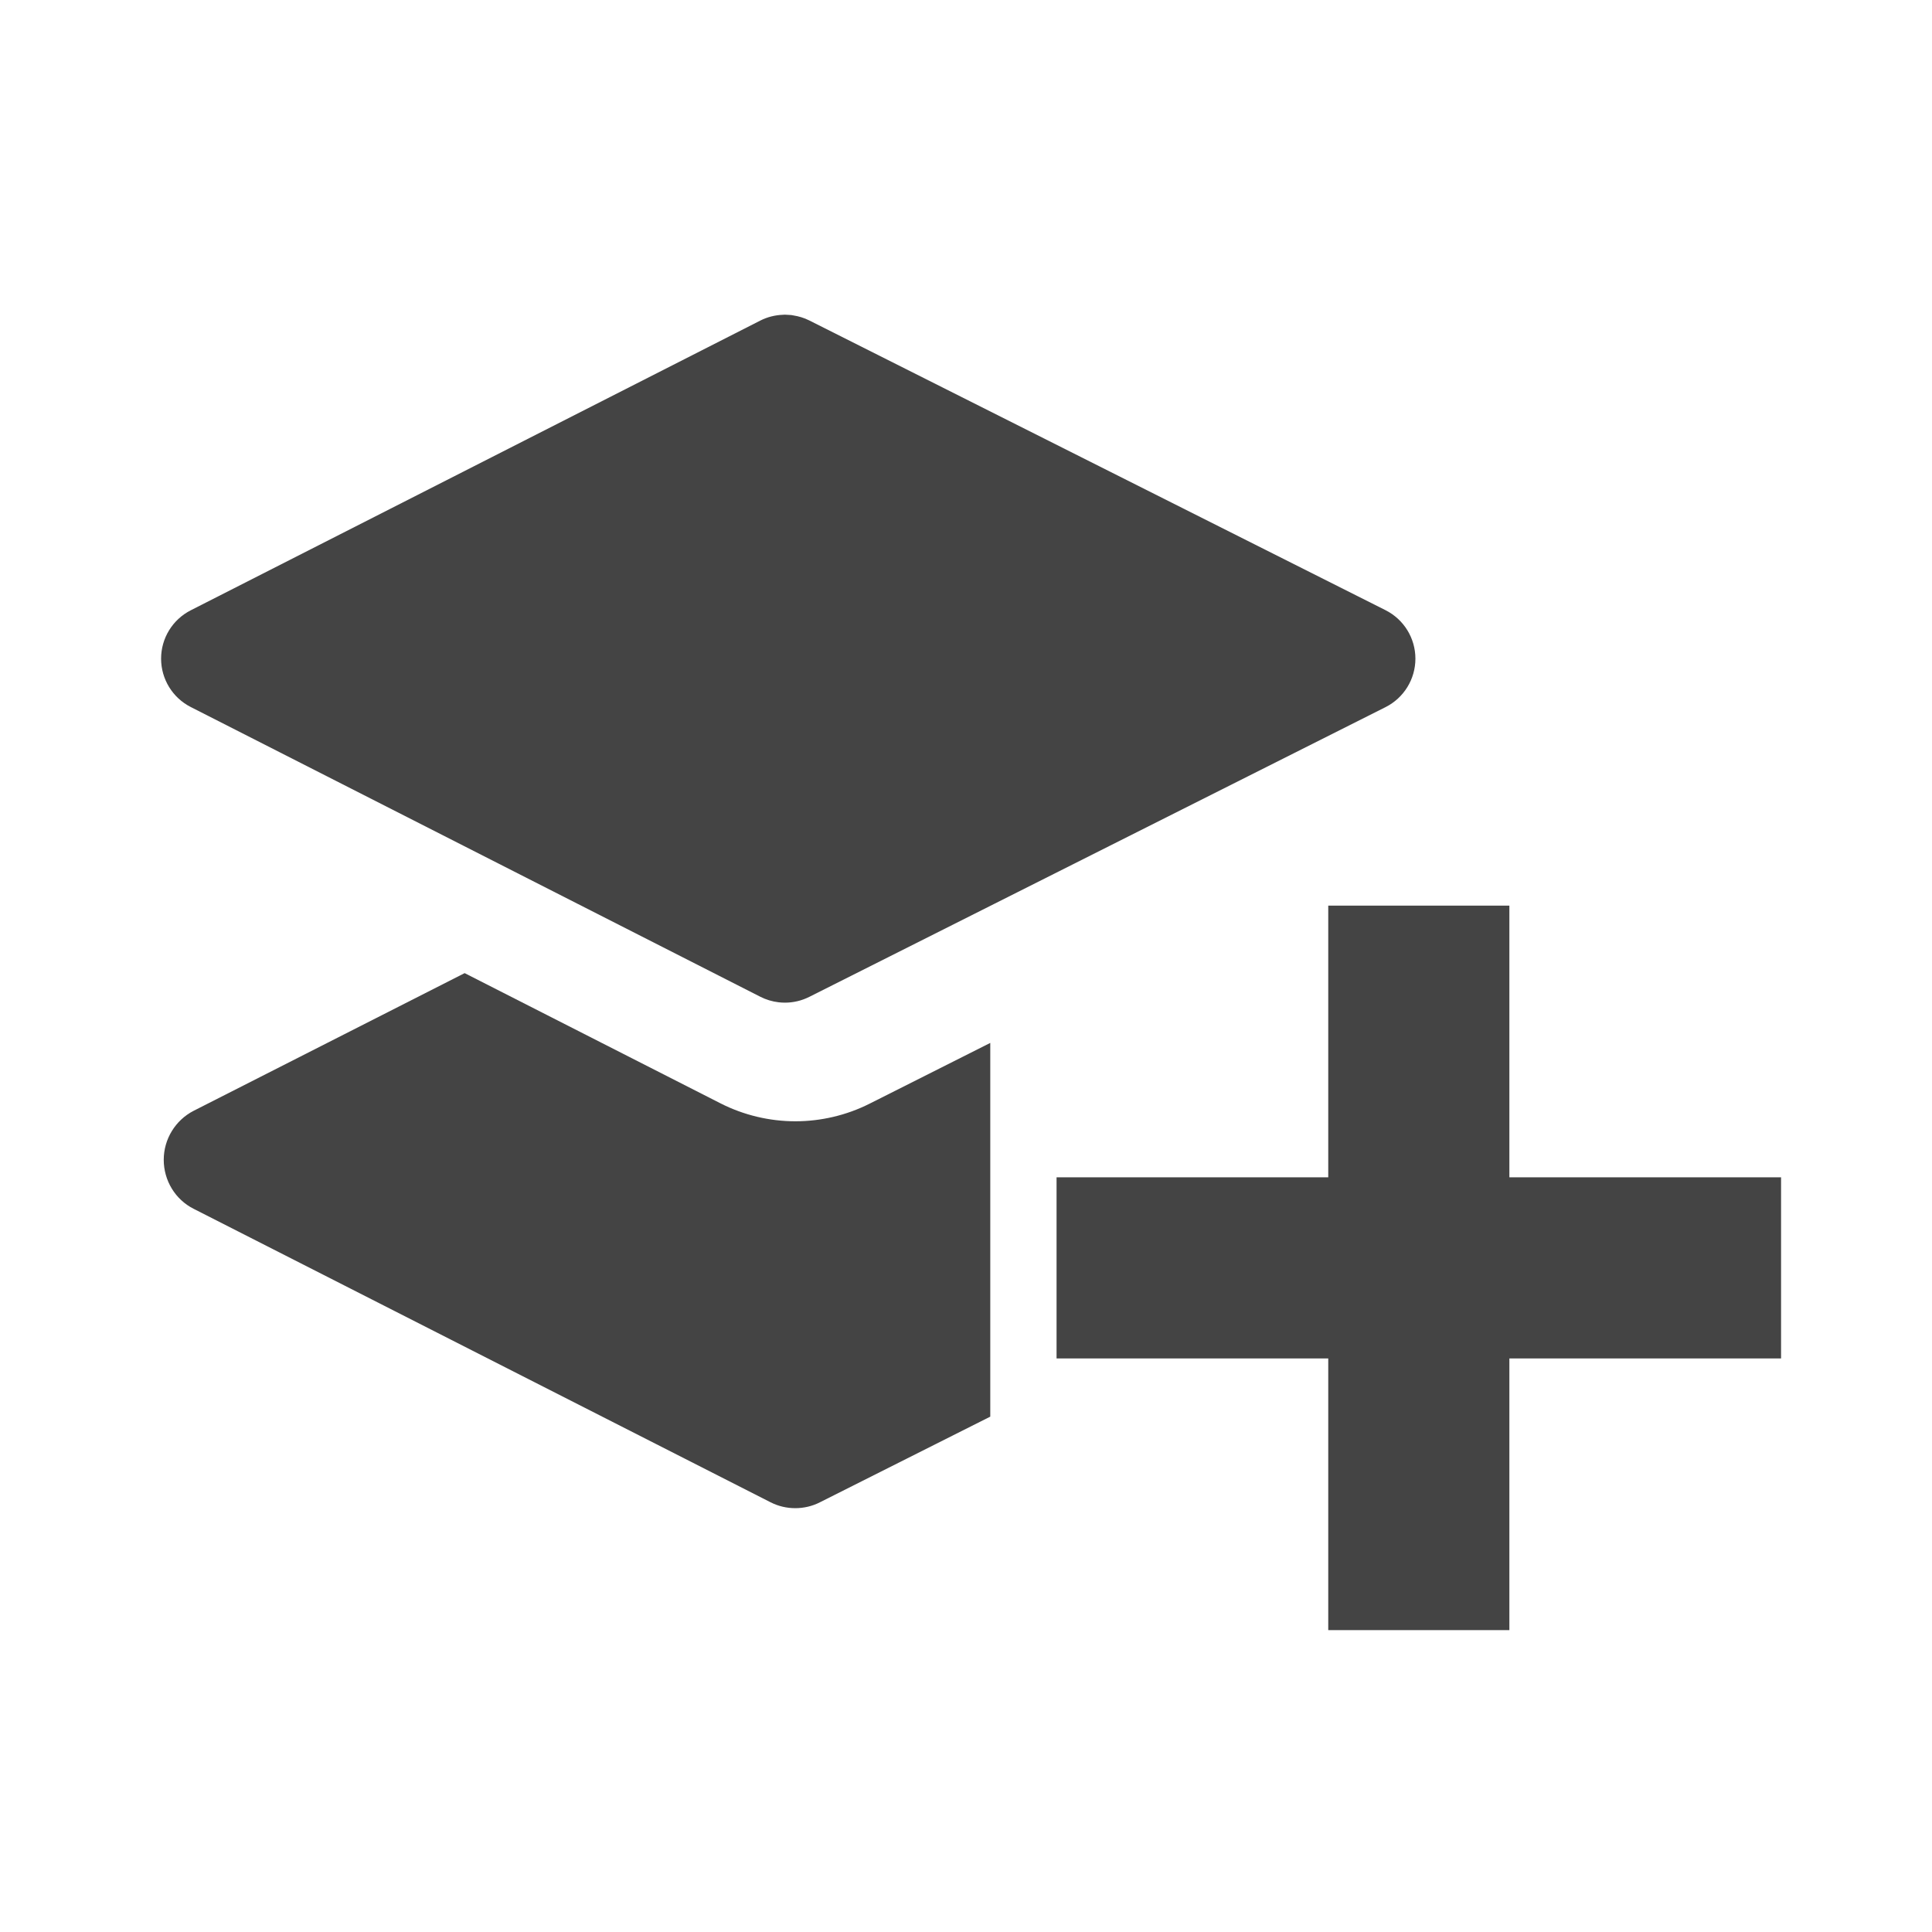 <?xml version="1.0" encoding="UTF-8" standalone="no"?>
<svg
   width="16"
   height="16"
   viewBox="0 0 16 16"
   version="1.1"
   id="svg7"
   sodipodi:docname="layer-delete (копія).svg"
   xml:space="preserve"
   inkscape:version="1.2.1 (9c6d41e410, 2022-07-14)"
   xmlns:inkscape="http://www.inkscape.org/namespaces/inkscape"
   xmlns:sodipodi="http://sodipodi.sourceforge.net/DTD/sodipodi-0.dtd"
   xmlns="http://www.w3.org/2000/svg"
   xmlns:svg="http://www.w3.org/2000/svg"><sodipodi:namedview
     id="namedview9"
     pagecolor="#ffffff"
     bordercolor="#000000"
     borderopacity="0.25"
     inkscape:showpageshadow="2"
     inkscape:pageopacity="0.0"
     inkscape:pagecheckerboard="0"
     inkscape:deskcolor="#d1d1d1"
     showgrid="false"
     inkscape:zoom="22.627417"
     inkscape:cx="-12.506951"
     inkscape:cy="14.517786"
     inkscape:current-layer="svg7" /><defs
     id="defs3"><style
   id="current-color-scheme"
   type="text/css">
   .ColorScheme-Text { color:#444444; } .ColorScheme-Highlight { color:#4285f4; }
  </style><style
   id="current-color-scheme-5"
   type="text/css">
   .ColorScheme-Text { color:#444444; } .ColorScheme-Highlight { color:#4285f4; }
  </style><style
   id="current-color-scheme-2"
   type="text/css">
   .ColorScheme-Text { color:#444444; } .ColorScheme-Highlight { color:#4285f4; }
  </style><style
   id="current-color-scheme-53"
   type="text/css">
   .ColorScheme-Text { color:#444444; } .ColorScheme-Highlight { color:#4285f4; }
  </style>
	

		
	<style
   id="current-color-scheme-535"
   type="text/css">
   .ColorScheme-Text { color:#444444; } .ColorScheme-Highlight { color:#4285f4; }
  </style><style
   id="current-color-scheme-5-6"
   type="text/css">
   .ColorScheme-Text { color:#444444; } .ColorScheme-Highlight { color:#4285f4; }
  </style><style
   id="current-color-scheme-2-2"
   type="text/css">
   .ColorScheme-Text { color:#444444; } .ColorScheme-Highlight { color:#4285f4; }
  </style></defs><g
     id="g268"
     style="fill:#444444;fill-opacity:1"
     transform="matrix(0.027,0,0,0.027,-30.31,-5.105)">
</g><g
     id="g270"
     style="fill:#444444;fill-opacity:1"
     transform="matrix(0.027,0,0,0.027,-30.31,-5.105)">
</g><g
     id="g272"
     style="fill:#444444;fill-opacity:1"
     transform="matrix(0.027,0,0,0.027,-30.31,-5.105)">
</g><g
     id="g274"
     style="fill:#444444;fill-opacity:1"
     transform="matrix(0.027,0,0,0.027,-30.31,-5.105)">
</g><g
     id="g276"
     style="fill:#444444;fill-opacity:1"
     transform="matrix(0.027,0,0,0.027,-30.31,-5.105)">
</g><g
     id="g278"
     style="fill:#444444;fill-opacity:1"
     transform="matrix(0.027,0,0,0.027,-30.31,-5.105)">
</g><g
     id="g280"
     style="fill:#444444;fill-opacity:1"
     transform="matrix(0.027,0,0,0.027,-30.31,-5.105)">
</g><g
     id="g282"
     style="fill:#444444;fill-opacity:1"
     transform="matrix(0.027,0,0,0.027,-30.31,-5.105)">
</g><g
     id="g284"
     style="fill:#444444;fill-opacity:1"
     transform="matrix(0.027,0,0,0.027,-30.31,-5.105)">
</g><g
     id="g286"
     style="fill:#444444;fill-opacity:1"
     transform="matrix(0.027,0,0,0.027,-30.31,-5.105)">
</g><g
     id="g288"
     style="fill:#444444;fill-opacity:1"
     transform="matrix(0.027,0,0,0.027,-30.31,-5.105)">
</g><g
     id="g290"
     style="fill:#444444;fill-opacity:1"
     transform="matrix(0.027,0,0,0.027,-30.31,-5.105)">
</g><g
     id="g292"
     style="fill:#444444;fill-opacity:1"
     transform="matrix(0.027,0,0,0.027,-30.31,-5.105)">
</g><g
     id="g294"
     style="fill:#444444;fill-opacity:1"
     transform="matrix(0.027,0,0,0.027,-30.31,-5.105)">
</g><g
     id="g296"
     style="fill:#444444;fill-opacity:1"
     transform="matrix(0.027,0,0,0.027,-30.31,-5.105)">
</g><path
     style="fill:#444444;fill-opacity:1;stroke-width:0.75"
     d="m 11,7.5 v 2.25 H 8.75 v 1.5 h 2.25 v 2.25 h 1.5 v -2.25 h 2.25 V 9.75 h -2.25 v -2.25 z"
     id="path326" /><g
     id="g268-9"
     style="fill:#444444;fill-opacity:1"
     transform="matrix(0.027,0,0,0.027,-30.31,-5.105)">
</g><g
     id="g270-1"
     style="fill:#444444;fill-opacity:1"
     transform="matrix(0.027,0,0,0.027,-30.31,-5.105)">
</g><g
     id="g272-2"
     style="fill:#444444;fill-opacity:1"
     transform="matrix(0.027,0,0,0.027,-30.31,-5.105)">
</g><g
     id="g274-7"
     style="fill:#444444;fill-opacity:1"
     transform="matrix(0.027,0,0,0.027,-30.31,-5.105)">
</g><g
     id="g276-0"
     style="fill:#444444;fill-opacity:1"
     transform="matrix(0.027,0,0,0.027,-30.31,-5.105)">
</g><g
     id="g278-9"
     style="fill:#444444;fill-opacity:1"
     transform="matrix(0.027,0,0,0.027,-30.31,-5.105)">
</g><g
     id="g280-3"
     style="fill:#444444;fill-opacity:1"
     transform="matrix(0.027,0,0,0.027,-30.31,-5.105)">
</g><g
     id="g282-6"
     style="fill:#444444;fill-opacity:1"
     transform="matrix(0.027,0,0,0.027,-30.31,-5.105)">
</g><g
     id="g284-0"
     style="fill:#444444;fill-opacity:1"
     transform="matrix(0.027,0,0,0.027,-30.31,-5.105)">
</g><g
     id="g286-6"
     style="fill:#444444;fill-opacity:1"
     transform="matrix(0.027,0,0,0.027,-30.31,-5.105)">
</g><g
     id="g288-2"
     style="fill:#444444;fill-opacity:1"
     transform="matrix(0.027,0,0,0.027,-30.31,-5.105)">
</g><g
     id="g290-6"
     style="fill:#444444;fill-opacity:1"
     transform="matrix(0.027,0,0,0.027,-30.31,-5.105)">
</g><g
     id="g292-1"
     style="fill:#444444;fill-opacity:1"
     transform="matrix(0.027,0,0,0.027,-30.31,-5.105)">
</g><g
     id="g294-8"
     style="fill:#444444;fill-opacity:1"
     transform="matrix(0.027,0,0,0.027,-30.31,-5.105)">
</g><g
     id="g296-7"
     style="fill:#444444;fill-opacity:1"
     transform="matrix(0.027,0,0,0.027,-30.31,-5.105)">
</g><path
     style="fill:#444444;fill-opacity:1;stroke-width:0.027"
     d="M 3.848,8.059 1.604,9.199 C 1.452,9.277 1.356,9.434 1.356,9.605 c 0,0.171 0.095,0.329 0.248,0.406 l 4.777,2.43 c 0.065,0.033 0.134,0.049 0.205,0.049 0.07,0 0.141,-0.016 0.205,-0.049 l 1.41,-0.709 V 8.637 L 7.2,9.141 c -0.189,0.095 -0.401,0.145 -0.613,0.145 -0.214,0 -0.428,-0.051 -0.619,-0.148 z"
     id="path332" /><g
     id="g266-9"
     style="fill:#444444;fill-opacity:1"
     transform="matrix(0.027,0,0,0.027,-0.384,2.606)">
	<g
   id="g264-2"
   style="fill:#444444;fill-opacity:1">
		<path
   d="M 439.198,90.64 262.453,1.772 C 260.891,0.986 259.233,0.488 257.547,0.224 257.324,0.19 257.103,0.134 256.879,0.109 256.632,0.081 256.382,0.083 256.133,0.066 255.739,0.039 255.345,0 254.949,0 c -0.195,0 -0.388,0.027 -0.584,0.034 -2.382,0.088 -4.751,0.663 -6.933,1.774 L 72.731,90.676 c -5.582,2.839 -9.097,8.571 -9.097,14.833 0,6.262 3.515,11.995 9.097,14.833 l 82.055,41.741 36.706,18.672 55.94,28.456 c 1.777,0.904 3.676,1.469 5.605,1.695 0.645,0.075 1.293,0.114 1.94,0.114 2.562,0 5.124,-0.591 7.476,-1.774 l 176.745,-88.868 c 5.62,-2.826 9.167,-8.577 9.167,-14.868 0,-6.291 -3.546,-12.044 -9.167,-14.87 z"
   id="path262-0"
   style="fill:#444444;fill-opacity:1" />
	</g>
</g></svg>
